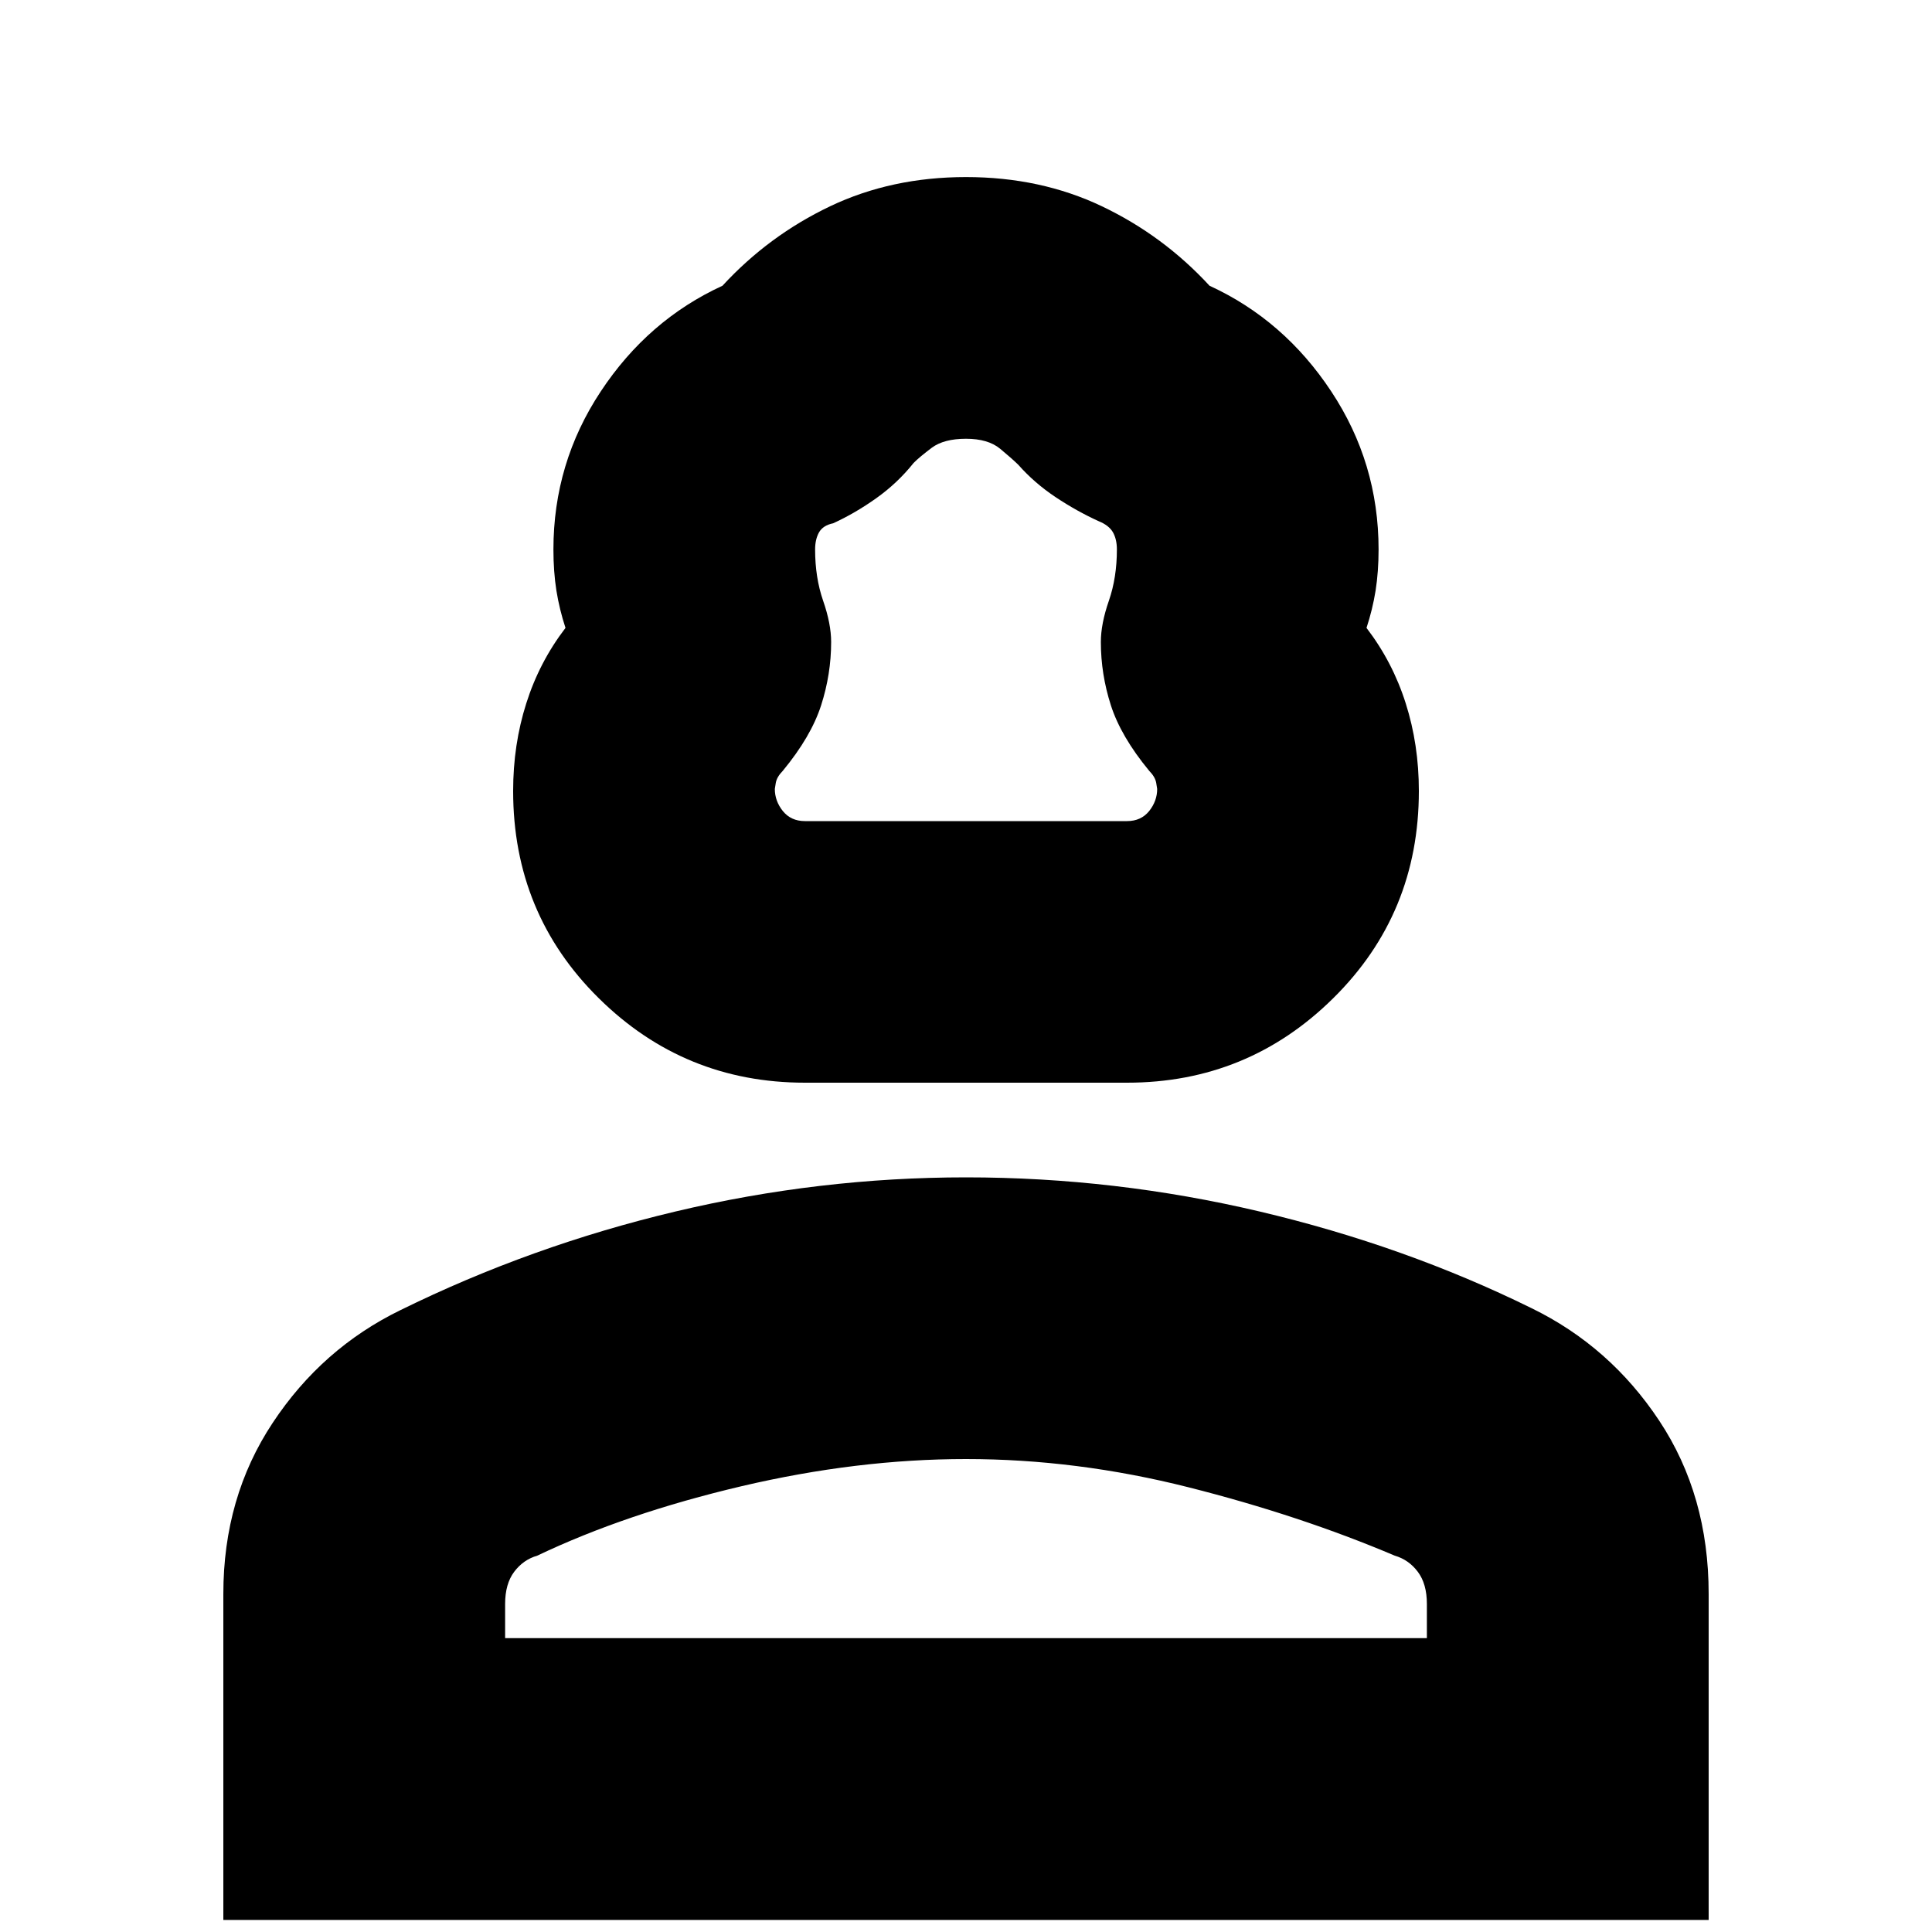 <svg xmlns="http://www.w3.org/2000/svg" height="20" width="20"><path d="M8.333 11.208q-1.25 0-2.135-.875-.886-.875-.886-2.145 0-.48.136-.907.135-.427.406-.781-.062-.188-.094-.385-.031-.198-.031-.427 0-.896.49-1.636.489-.74 1.26-1.094.479-.52 1.115-.823.635-.302 1.406-.302.771 0 1.406.302.636.303 1.115.823.771.354 1.26 1.094.49.74.49 1.636 0 .229-.031.427-.032.197-.094.385.271.354.406.781.136.427.136.907 0 1.27-.886 2.145-.885.875-2.135.875Zm0-2.708h3.334q.145 0 .229-.104.083-.104.083-.229l-.01-.063q-.011-.062-.073-.125-.292-.354-.396-.677-.104-.323-.104-.656 0-.188.083-.427.083-.24.083-.531 0-.105-.041-.178-.042-.072-.146-.114-.229-.104-.448-.25-.219-.146-.385-.334-.063-.062-.188-.166-.125-.104-.354-.104-.229 0-.354.093-.125.094-.188.157-.166.208-.385.364t-.448.261q-.104.021-.146.093-.041.073-.041.178 0 .291.083.531.083.239.083.427 0 .333-.104.656t-.396.677q-.062.063-.073.125l-.01.063q0 .125.083.229.084.104.229.104ZM2.312 19.875V16.5q0-1 .511-1.771.51-.771 1.323-1.167 1.354-.666 2.844-1.02 1.489-.354 3.01-.354 1.542 0 3.042.354 1.5.354 2.812 1 .813.396 1.323 1.166.511.771.511 1.792v3.375Zm2.917-2.917h9.542v-.354q0-.208-.094-.333-.094-.125-.239-.167-.98-.416-2.136-.708-1.156-.292-2.302-.292-1.125 0-2.323.281-1.198.282-2.115.719-.145.042-.239.167t-.094.333Zm4.771 0ZM10 8.5Z"/></svg>